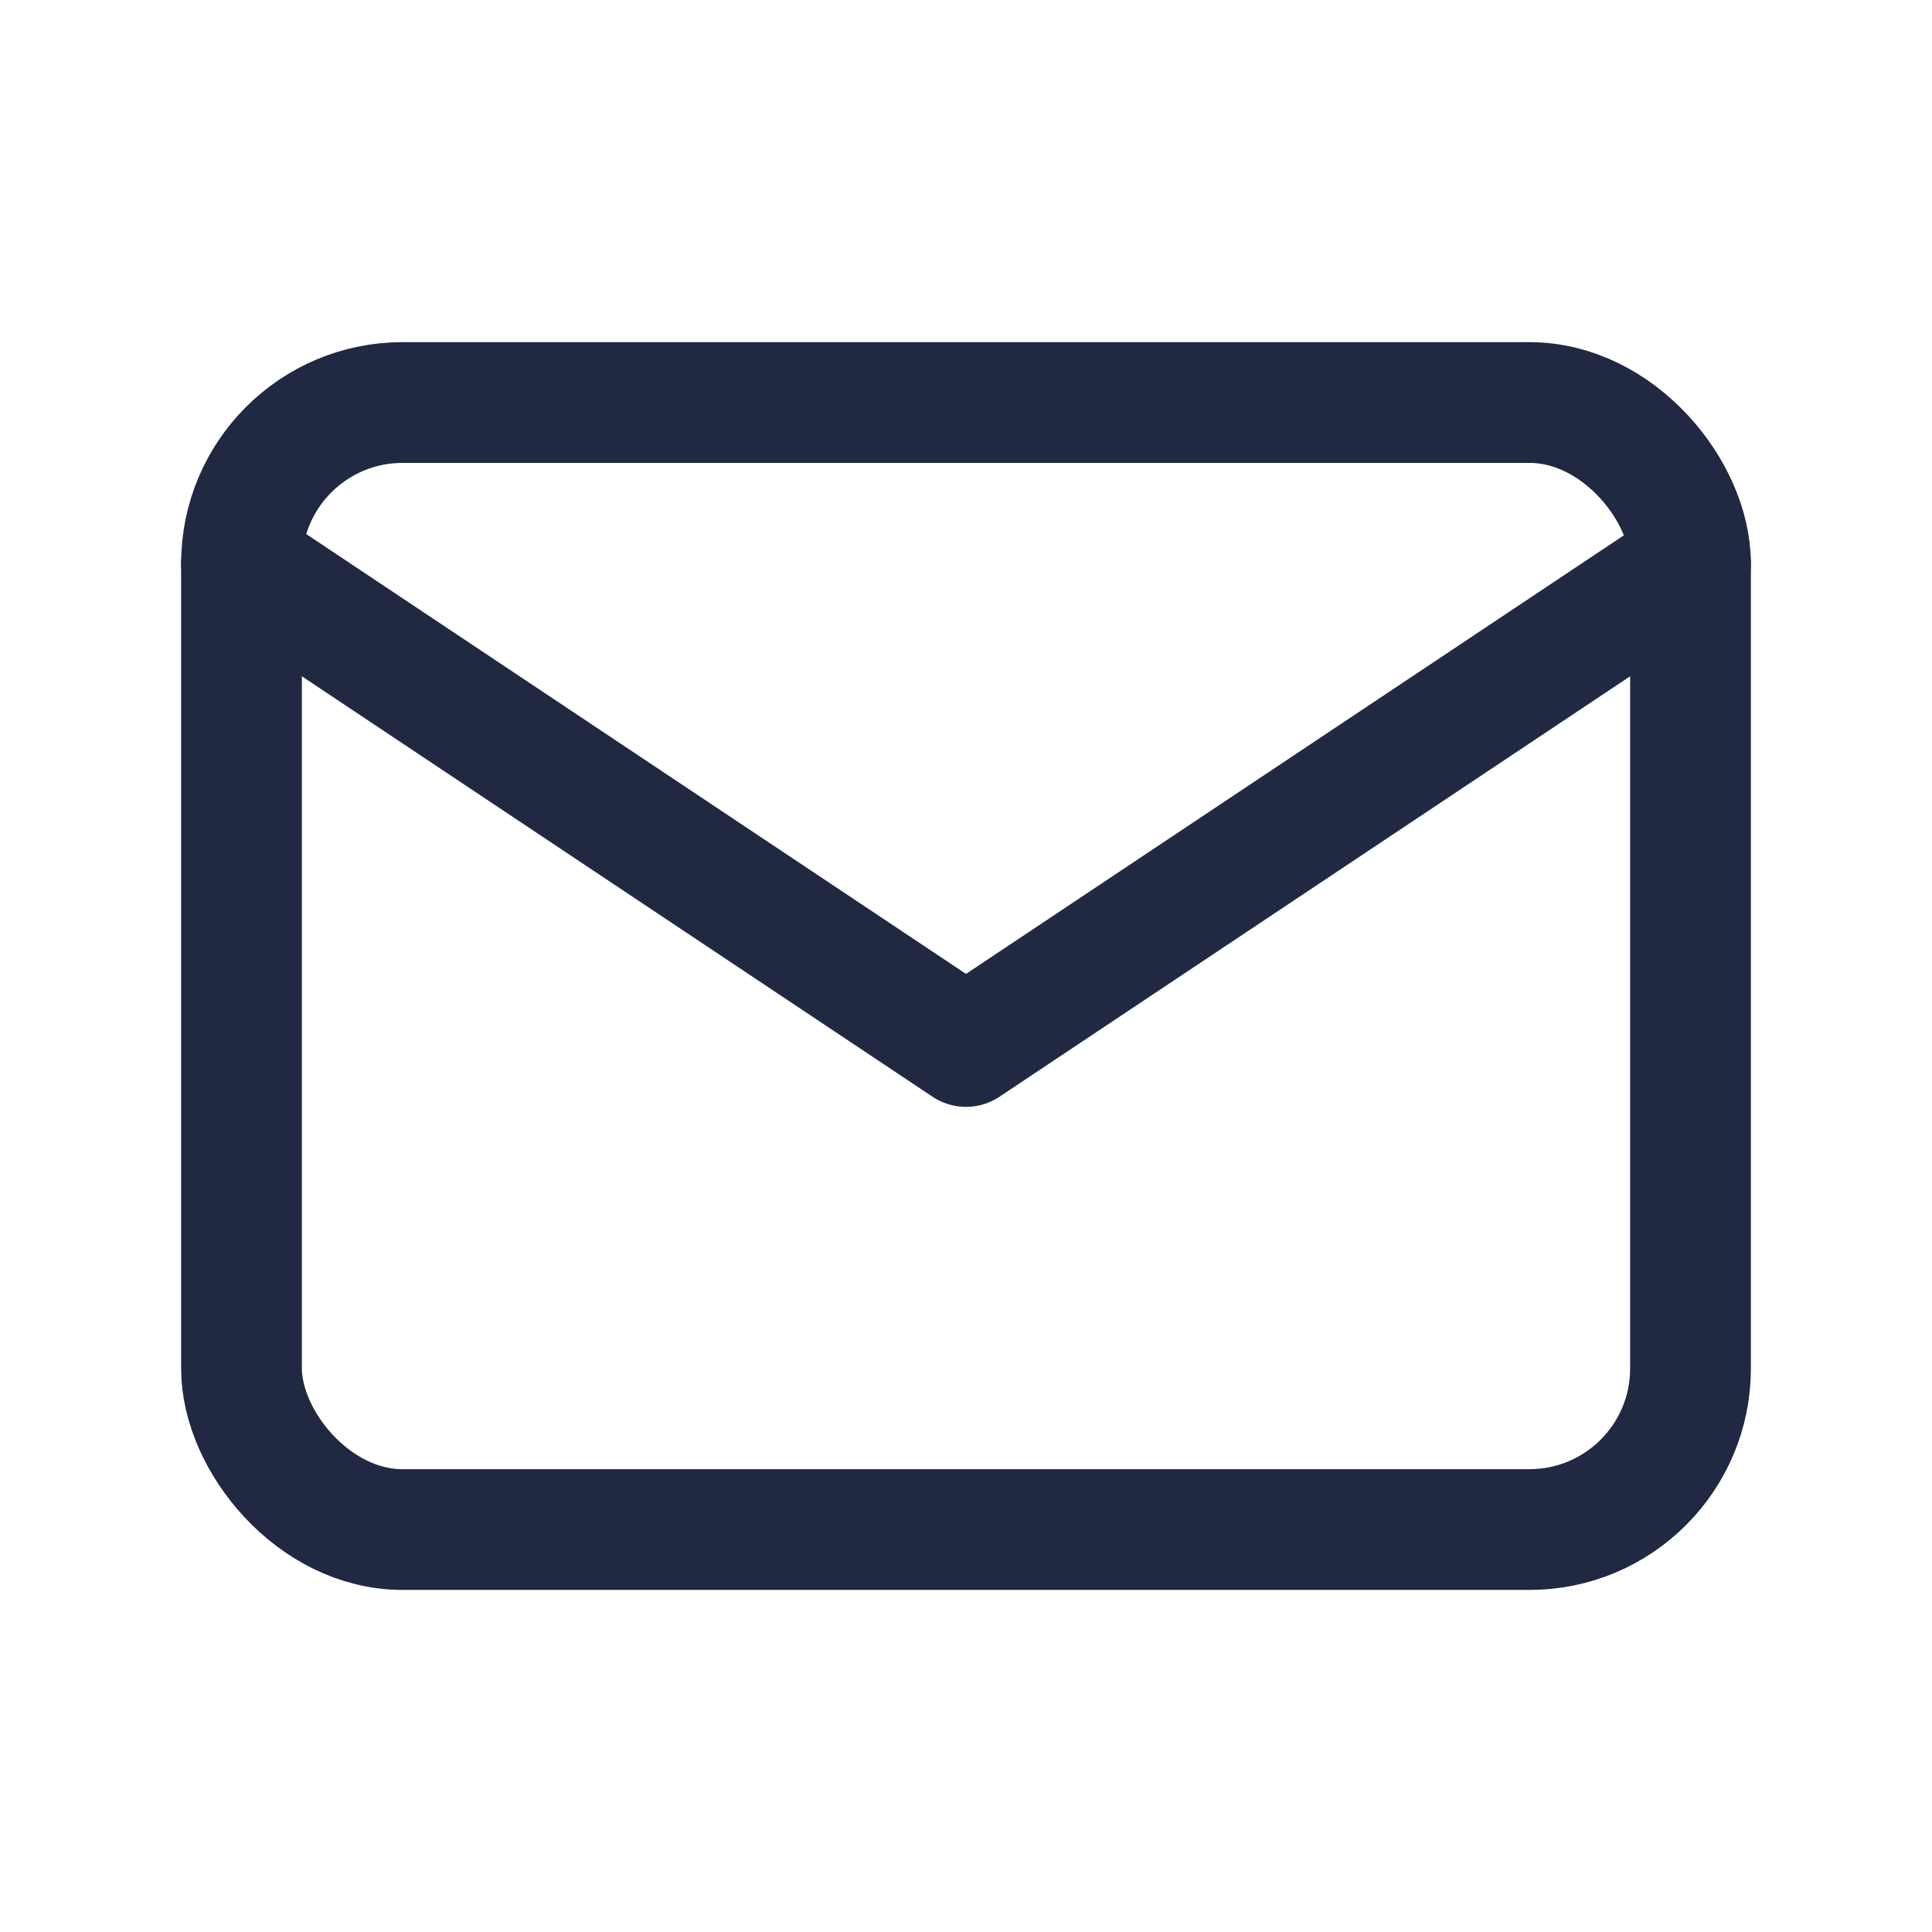 <svg width="26" height="26" viewBox="0 0 26 26" fill="none" xmlns="http://www.w3.org/2000/svg">
<rect x="3.25" y="5.417" width="19.5" height="15.167" rx="2.167" stroke="#202842" stroke-width="1.625" stroke-linecap="round" stroke-linejoin="round"/>
<path d="M3.25 7.583L13 14.083L22.75 7.583" stroke="#202842" stroke-width="1.625" stroke-linecap="round" stroke-linejoin="round"/>
</svg>
